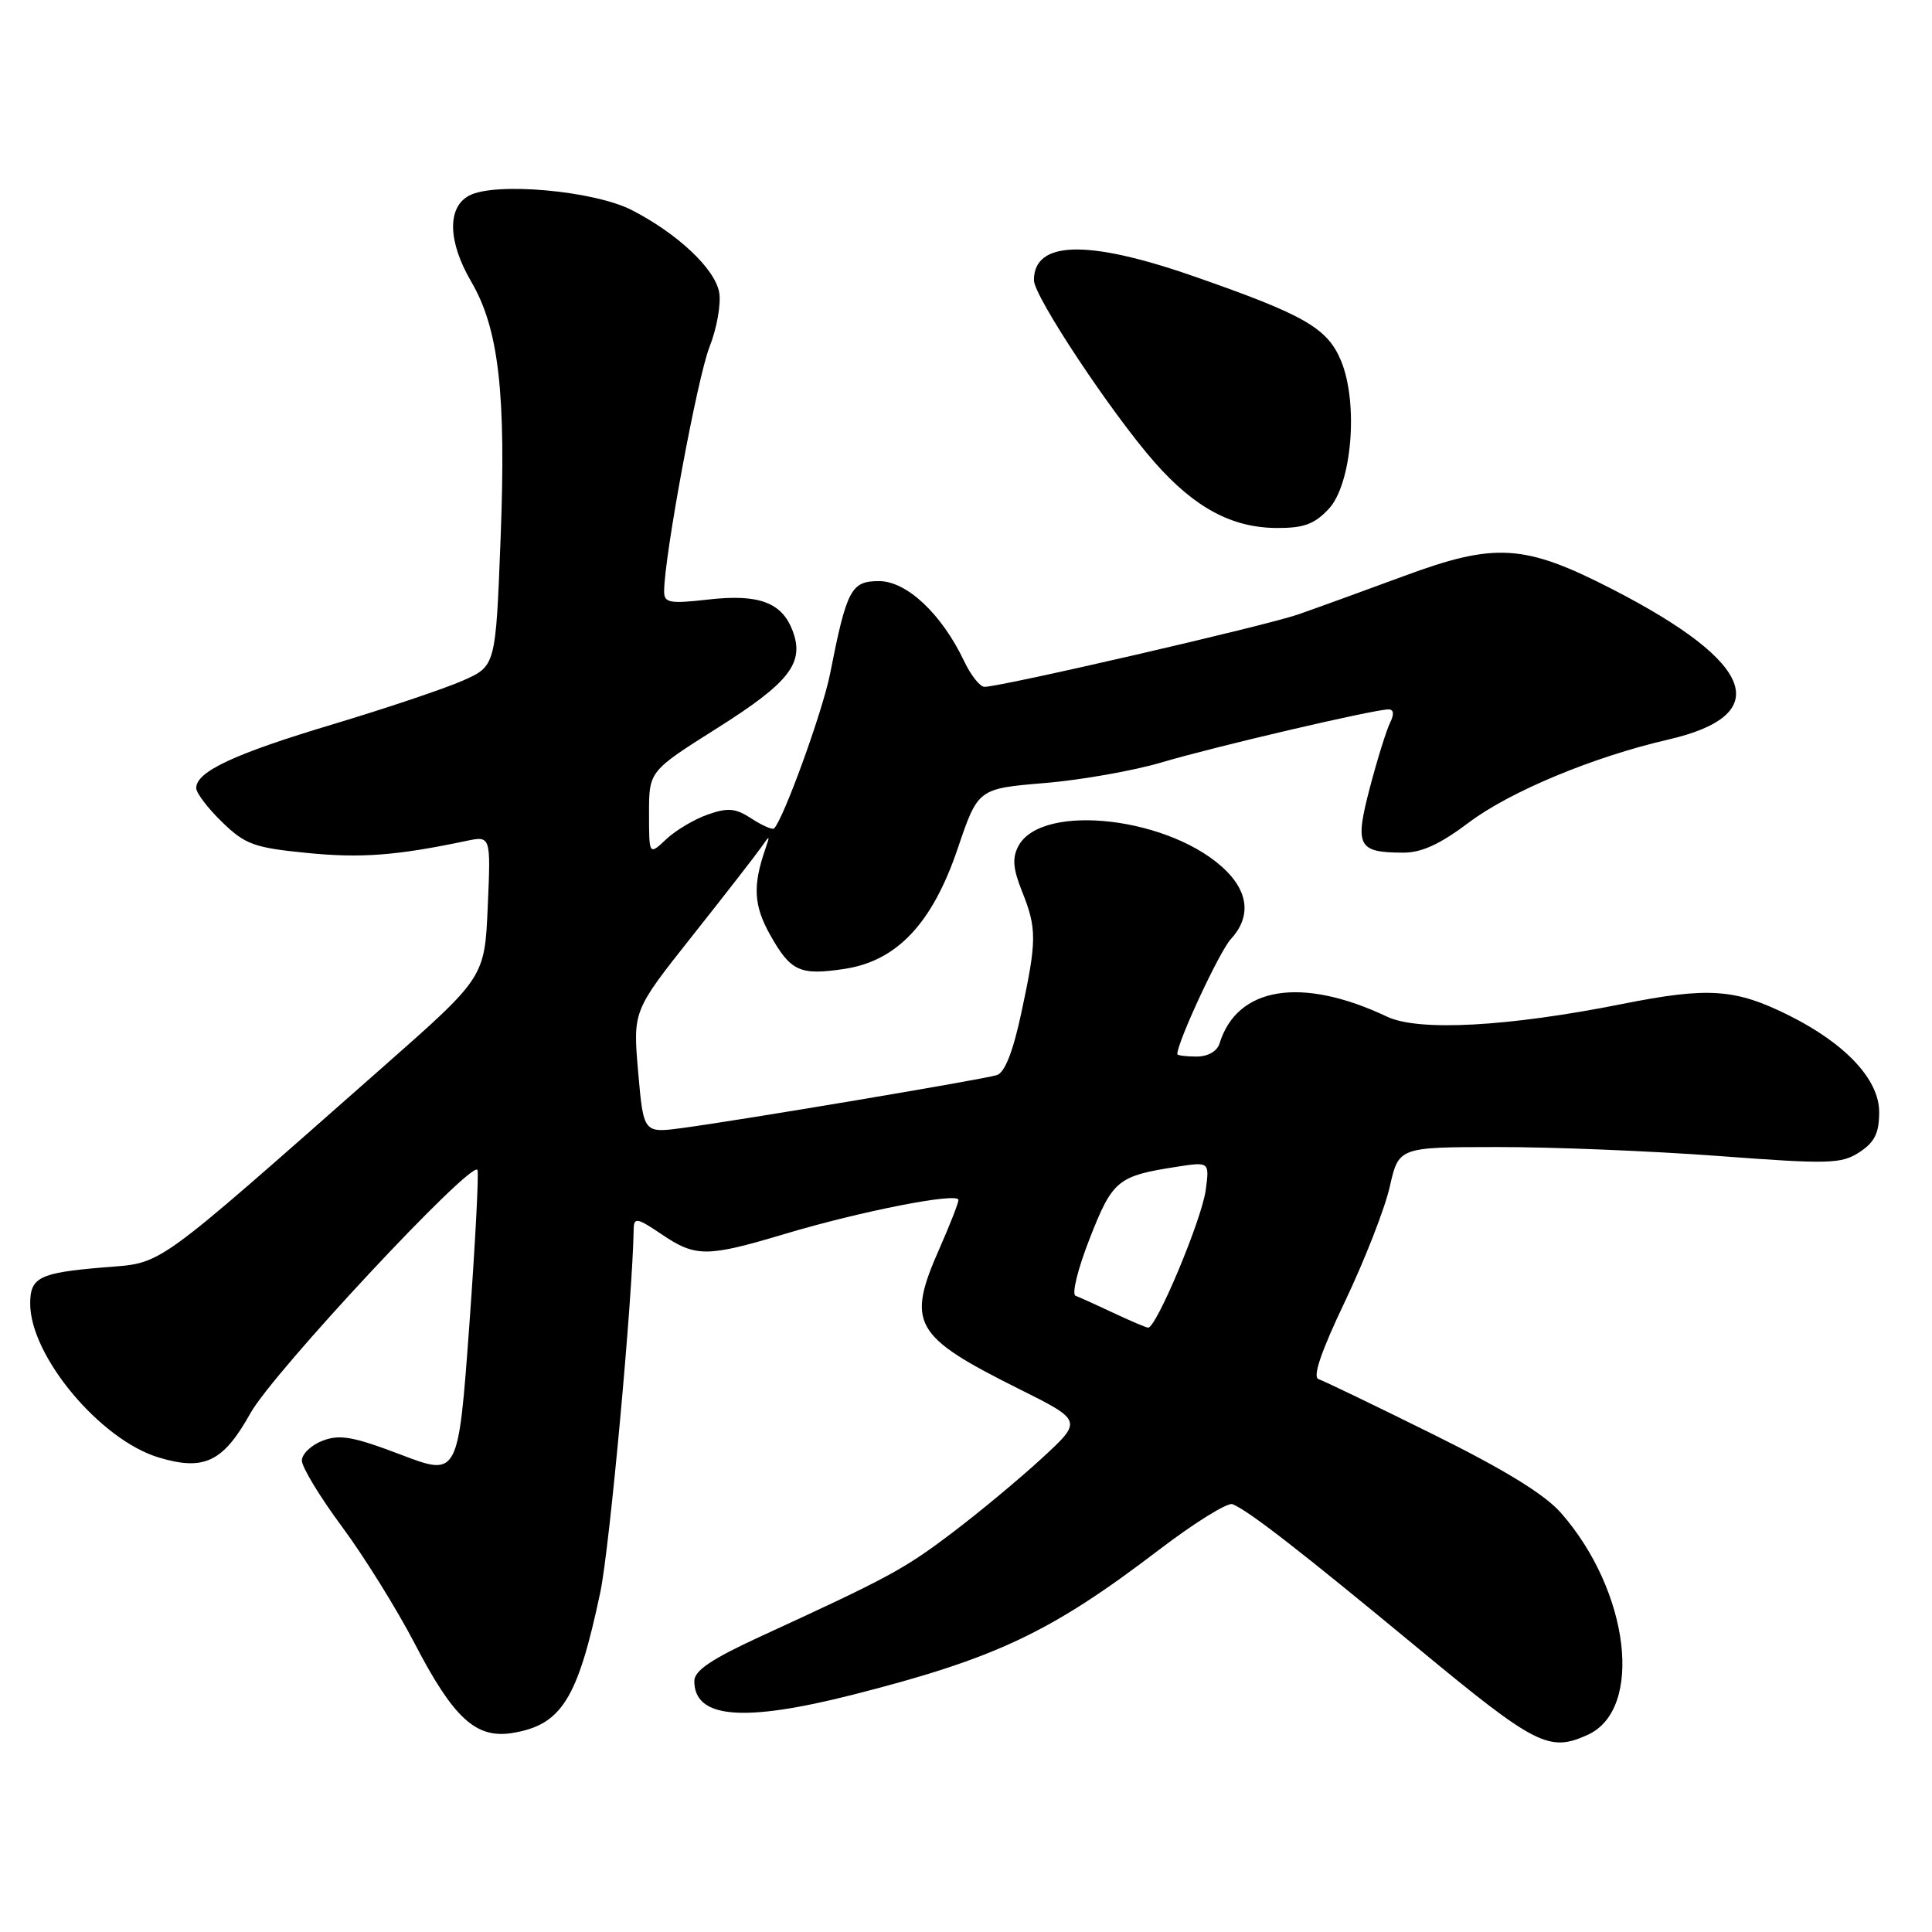 <?xml version="1.0" encoding="UTF-8" standalone="no"?>
<!DOCTYPE svg PUBLIC "-//W3C//DTD SVG 1.1//EN" "http://www.w3.org/Graphics/SVG/1.1/DTD/svg11.dtd" >
<svg xmlns="http://www.w3.org/2000/svg" xmlns:xlink="http://www.w3.org/1999/xlink" version="1.1" viewBox="0 0 256 256">
 <g >
 <path fill="currentColor"
d=" M 210.39 229.87 C 217.82 226.48 215.93 210.82 206.83 200.46 C 204.68 198.01 199.29 194.70 189.80 190.01 C 182.17 186.23 175.38 182.96 174.71 182.74 C 173.90 182.46 175.05 179.08 178.23 172.42 C 180.83 166.96 183.50 160.14 184.15 157.25 C 185.34 152.00 185.34 152.00 198.42 151.99 C 205.61 151.98 218.76 152.51 227.64 153.17 C 242.42 154.28 243.99 154.23 246.39 152.67 C 248.41 151.34 249.00 150.13 249.00 147.35 C 249.00 143.07 244.59 138.33 237.13 134.59 C 229.95 131.00 226.41 130.75 214.91 133.04 C 199.82 136.05 187.97 136.69 183.81 134.72 C 172.49 129.36 163.93 130.72 161.60 138.25 C 161.27 139.31 160.07 140.00 158.53 140.00 C 157.14 140.00 156.00 139.85 156.00 139.67 C 156.00 138.08 161.60 126.04 163.09 124.44 C 165.70 121.61 165.49 118.39 162.49 115.40 C 155.40 108.31 138.08 106.24 134.94 112.11 C 134.11 113.67 134.22 115.10 135.42 118.10 C 137.40 123.04 137.39 124.63 135.33 134.21 C 134.23 139.37 133.13 142.14 132.08 142.46 C 130.24 143.04 97.91 148.47 90.39 149.47 C 85.27 150.15 85.27 150.15 84.56 142.05 C 83.86 133.95 83.86 133.95 91.68 124.08 C 95.98 118.66 100.08 113.38 100.80 112.36 C 102.04 110.59 102.06 110.59 101.41 112.50 C 99.72 117.38 99.87 120.00 102.05 123.88 C 104.77 128.72 105.99 129.27 111.86 128.39 C 118.84 127.35 123.53 122.37 126.89 112.47 C 129.59 104.50 129.59 104.50 138.39 103.76 C 143.23 103.36 150.23 102.12 153.93 101.02 C 160.92 98.94 182.06 94.00 183.98 94.00 C 184.68 94.00 184.76 94.62 184.20 95.75 C 183.72 96.71 182.51 100.58 181.52 104.35 C 179.48 112.13 179.90 112.96 185.91 112.98 C 188.35 113.00 190.82 111.86 194.64 108.98 C 200.07 104.89 211.11 100.29 221.00 98.01 C 235.17 94.75 232.63 87.84 213.68 78.09 C 201.99 72.08 198.15 71.84 186.00 76.34 C 180.78 78.27 174.47 80.56 172.00 81.42 C 167.65 82.93 132.60 91.02 130.44 91.01 C 129.85 91.00 128.64 89.48 127.76 87.62 C 124.77 81.34 120.15 77.00 116.47 77.00 C 112.77 77.00 112.20 78.08 109.98 89.32 C 109.01 94.23 103.84 108.50 102.57 109.77 C 102.35 109.98 101.02 109.40 99.60 108.48 C 97.49 107.09 96.47 106.99 93.81 107.92 C 92.04 108.53 89.55 110.01 88.29 111.19 C 86.00 113.35 86.00 113.35 86.00 107.76 C 86.00 102.18 86.00 102.18 95.08 96.45 C 104.63 90.42 106.64 87.82 105.02 83.56 C 103.60 79.82 100.53 78.68 93.86 79.44 C 88.71 80.02 88.00 79.89 88.00 78.36 C 88.00 73.82 92.41 50.02 94.01 45.98 C 95.00 43.48 95.57 40.20 95.29 38.71 C 94.69 35.57 89.77 30.95 83.72 27.84 C 78.71 25.26 65.57 24.09 62.16 25.92 C 59.23 27.48 59.34 32.02 62.44 37.32 C 66.10 43.57 67.08 52.17 66.33 71.38 C 65.68 88.26 65.68 88.26 61.31 90.19 C 58.91 91.25 51.14 93.86 44.05 95.99 C 31.04 99.89 26.00 102.24 26.00 104.42 C 26.00 105.07 27.54 107.10 29.43 108.93 C 32.49 111.90 33.68 112.33 40.68 113.02 C 47.81 113.73 52.55 113.37 61.77 111.43 C 65.04 110.74 65.04 110.74 64.63 120.12 C 64.22 129.50 64.22 129.50 50.86 141.28 C 19.69 168.75 21.78 167.26 13.68 167.94 C 5.21 168.65 4.00 169.25 4.00 172.74 C 4.00 179.69 13.30 190.81 21.05 193.13 C 27.07 194.94 29.59 193.71 33.20 187.23 C 36.19 181.86 62.32 153.86 63.26 155.01 C 63.47 155.28 62.99 164.53 62.19 175.57 C 60.72 195.65 60.72 195.65 53.11 192.75 C 46.84 190.36 45.02 190.03 42.75 190.90 C 41.24 191.48 40.00 192.66 40.00 193.53 C 40.00 194.40 42.39 198.35 45.32 202.30 C 48.25 206.26 52.58 213.22 54.95 217.78 C 60.10 227.69 63.07 230.41 67.89 229.63 C 74.41 228.57 76.55 225.14 79.54 211.00 C 80.78 205.13 83.82 172.01 83.97 162.78 C 84.00 161.29 84.48 161.39 87.64 163.53 C 92.17 166.60 93.63 166.60 103.97 163.51 C 114.04 160.49 127.00 157.95 127.00 159.00 C 127.00 159.41 125.87 162.29 124.50 165.40 C 120.08 175.40 121.01 177.04 134.98 184.02 C 143.46 188.25 143.46 188.25 138.04 193.24 C 135.06 195.98 129.72 200.42 126.16 203.11 C 119.77 207.95 117.78 209.02 100.75 216.85 C 94.32 219.81 92.00 221.36 92.00 222.74 C 92.00 227.71 98.47 228.26 113.12 224.53 C 131.98 219.73 139.26 216.28 153.52 205.40 C 158.25 201.79 162.66 199.05 163.31 199.31 C 165.44 200.17 172.23 205.44 187.81 218.33 C 203.50 231.31 205.25 232.21 210.39 229.87 Z  M 176.05 67.45 C 179.14 64.16 180.03 53.40 177.68 47.77 C 175.87 43.45 172.81 41.70 158.12 36.59 C 144.10 31.71 137.00 31.89 137.00 37.13 C 137.00 39.27 147.29 54.78 153.02 61.29 C 158.28 67.25 163.17 69.90 169.08 69.96 C 172.72 69.99 174.14 69.48 176.05 67.45 Z  M 147.50 173.95 C 145.30 172.91 143.06 171.90 142.52 171.70 C 141.98 171.51 142.82 168.11 144.39 164.11 C 147.42 156.37 148.10 155.82 155.89 154.61 C 160.27 153.93 160.27 153.93 159.76 157.72 C 159.21 161.68 153.18 176.06 152.12 175.92 C 151.78 175.87 149.70 174.99 147.50 173.95 Z "/>
</g>
</svg>